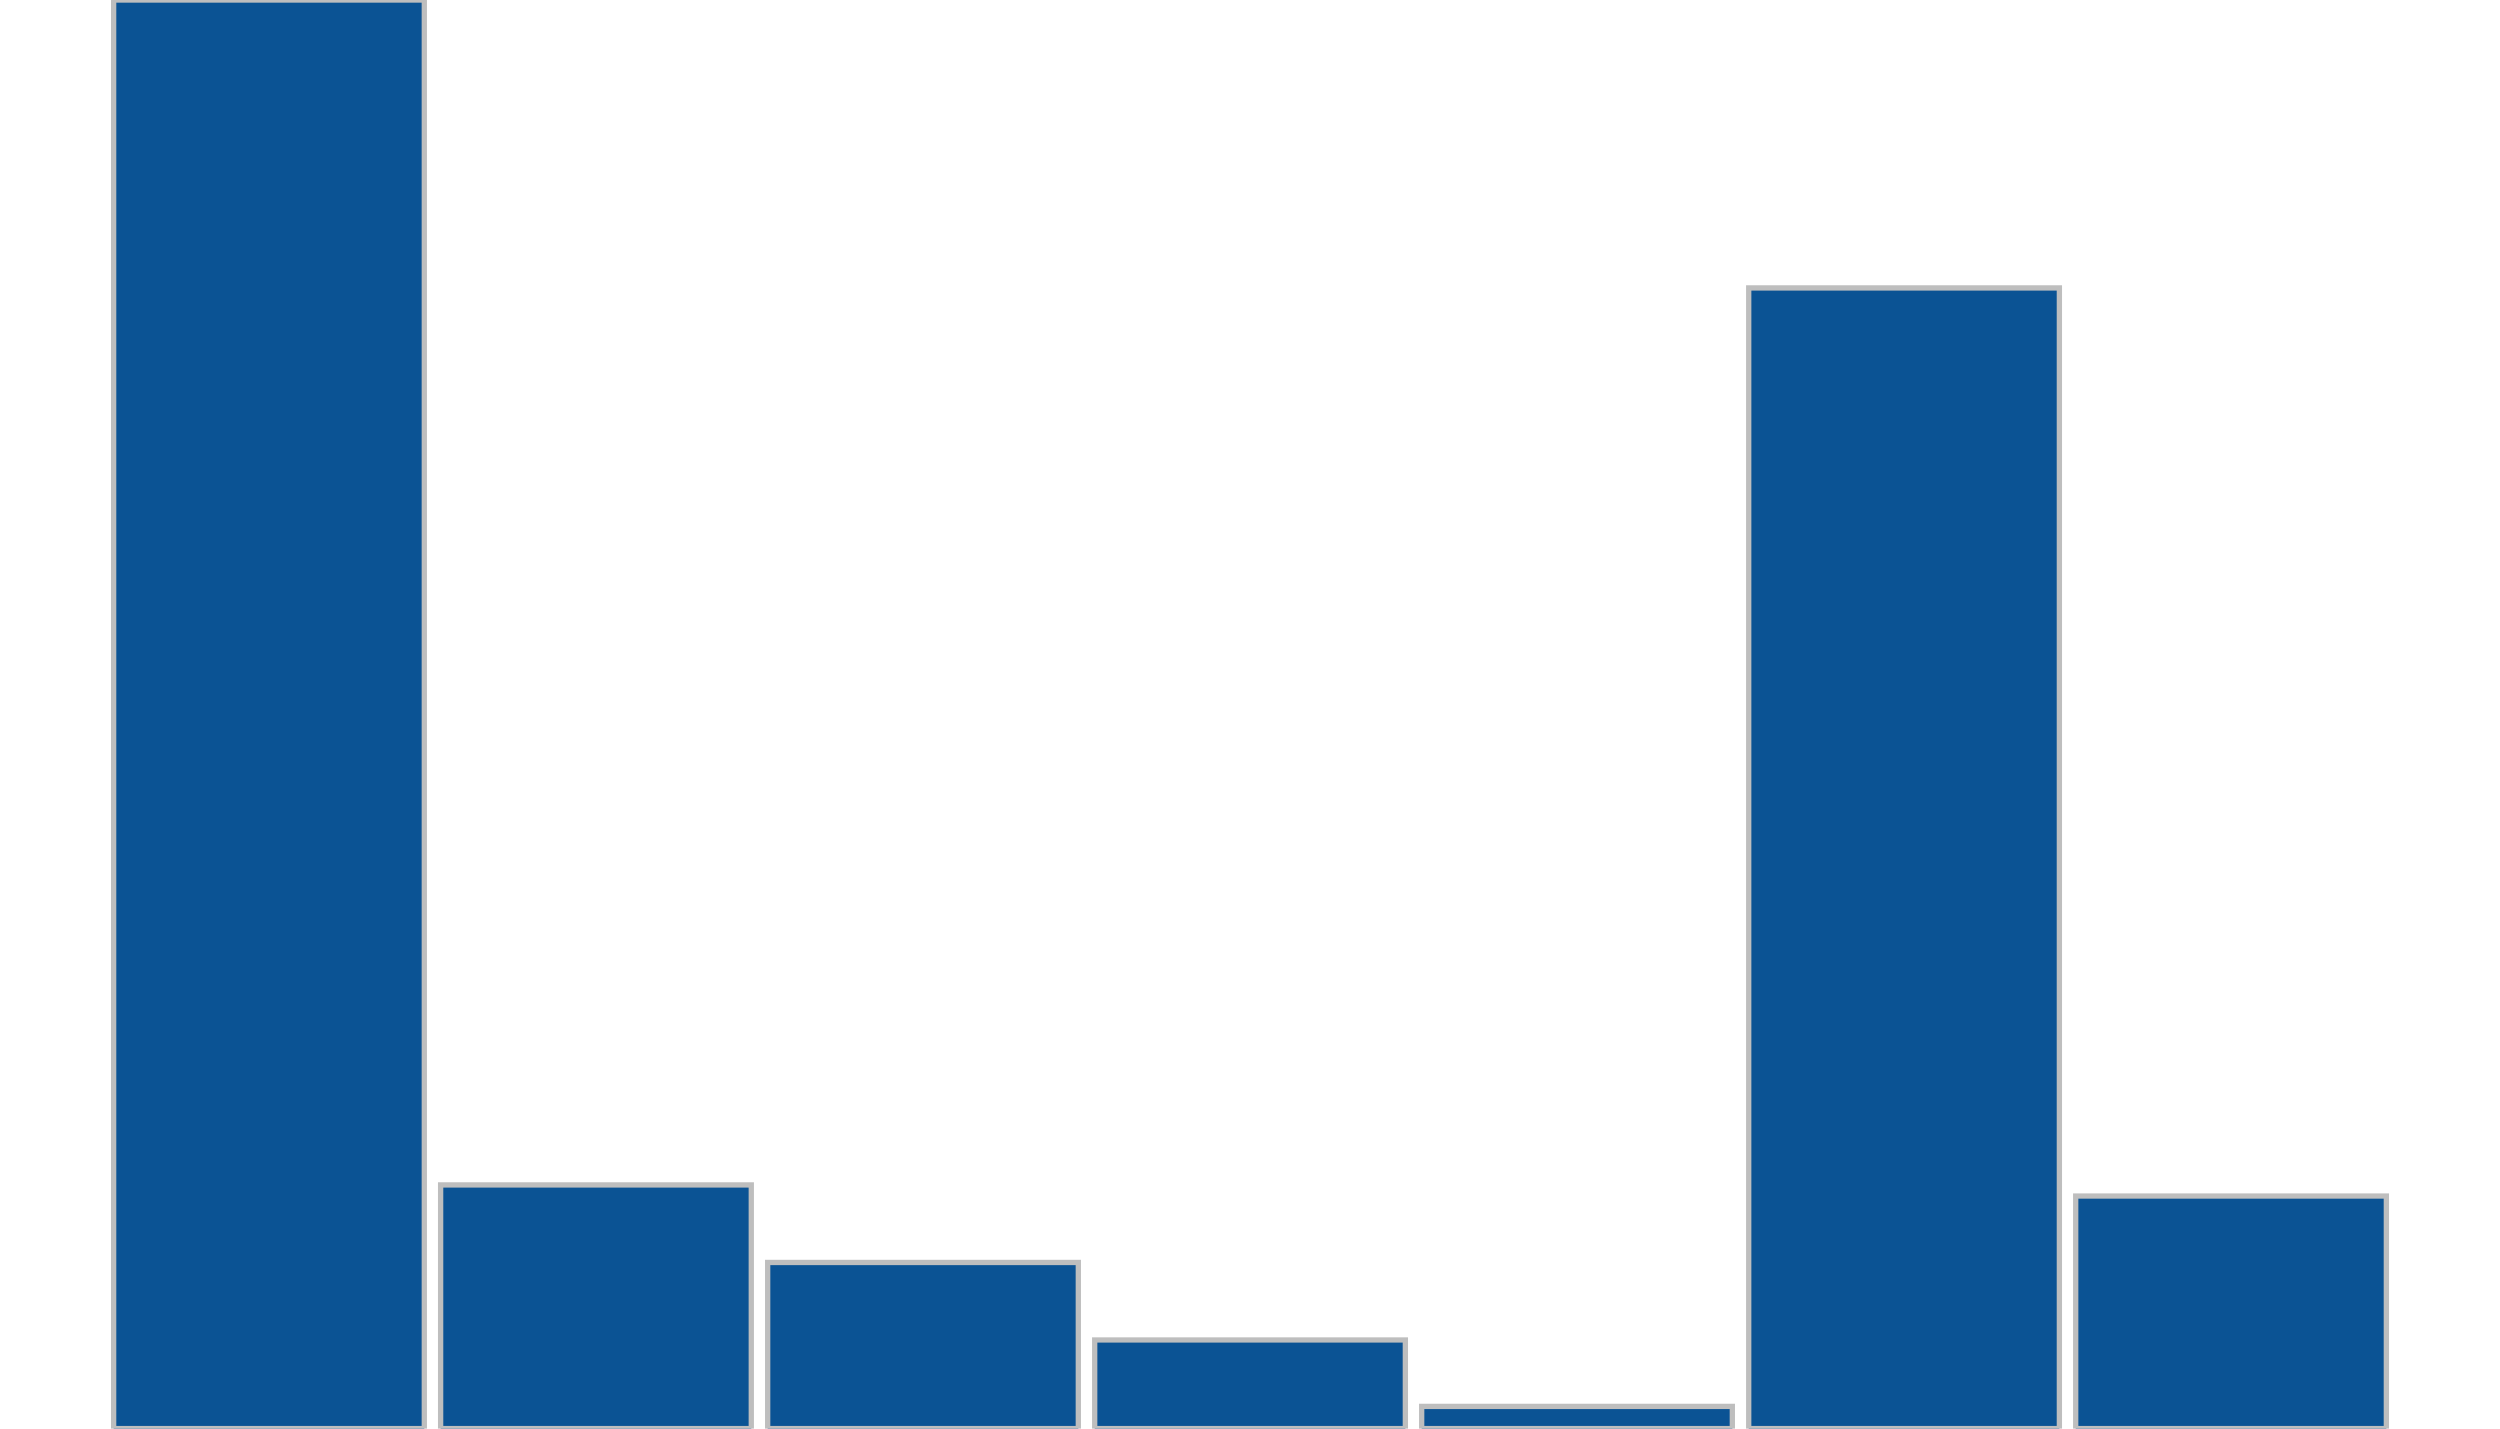 <?xml version='1.0' encoding='UTF-8' ?>
<svg xmlns='http://www.w3.org/2000/svg' xmlns:xlink='http://www.w3.org/1999/xlink' class='svglite' width='504.00pt' height='288.00pt' viewBox='0 0 504.00 288.00'>
<defs>
  <style type='text/css'><![CDATA[
    .svglite line, .svglite polyline, .svglite polygon, .svglite path, .svglite rect, .svglite circle {
      fill: none;
      stroke: #000000;
      stroke-linecap: round;
      stroke-linejoin: round;
      stroke-miterlimit: 10.00;
    }
    .svglite text {
      white-space: pre;
    }
  ]]></style>
</defs>
<rect width='100%' height='100%' style='stroke: none; fill: none;'/>
<defs>
  <clipPath id='cpMC4wMHw1MDQuMDB8MC4wMHwyODguMDA='>
    <rect x='0.00' y='0.00' width='504.00' height='288.00' />
  </clipPath>
</defs>
<g clip-path='url(#cpMC4wMHw1MDQuMDB8MC4wMHwyODguMDA=)'>
<rect x='22.91' y='0.00' width='62.63' height='288.00' style='stroke-width: 1.07; stroke: #BEBEBE; stroke-linecap: butt; stroke-linejoin: miter; fill: #0B5394;' />
<rect x='88.83' y='238.88' width='62.63' height='49.12' style='stroke-width: 1.07; stroke: #BEBEBE; stroke-linecap: butt; stroke-linejoin: miter; fill: #0B5394;' />
<rect x='154.76' y='254.51' width='62.63' height='33.49' style='stroke-width: 1.07; stroke: #BEBEBE; stroke-linecap: butt; stroke-linejoin: miter; fill: #0B5394;' />
<rect x='220.69' y='270.14' width='62.63' height='17.86' style='stroke-width: 1.07; stroke: #BEBEBE; stroke-linecap: butt; stroke-linejoin: miter; fill: #0B5394;' />
<rect x='286.61' y='283.53' width='62.63' height='4.47' style='stroke-width: 1.07; stroke: #BEBEBE; stroke-linecap: butt; stroke-linejoin: miter; fill: #0B5394;' />
<rect x='352.54' y='58.05' width='62.63' height='229.95' style='stroke-width: 1.07; stroke: #BEBEBE; stroke-linecap: butt; stroke-linejoin: miter; fill: #0B5394;' />
<rect x='418.46' y='241.12' width='62.63' height='46.88' style='stroke-width: 1.07; stroke: #BEBEBE; stroke-linecap: butt; stroke-linejoin: miter; fill: #0B5394;' />
</g>
</svg>

